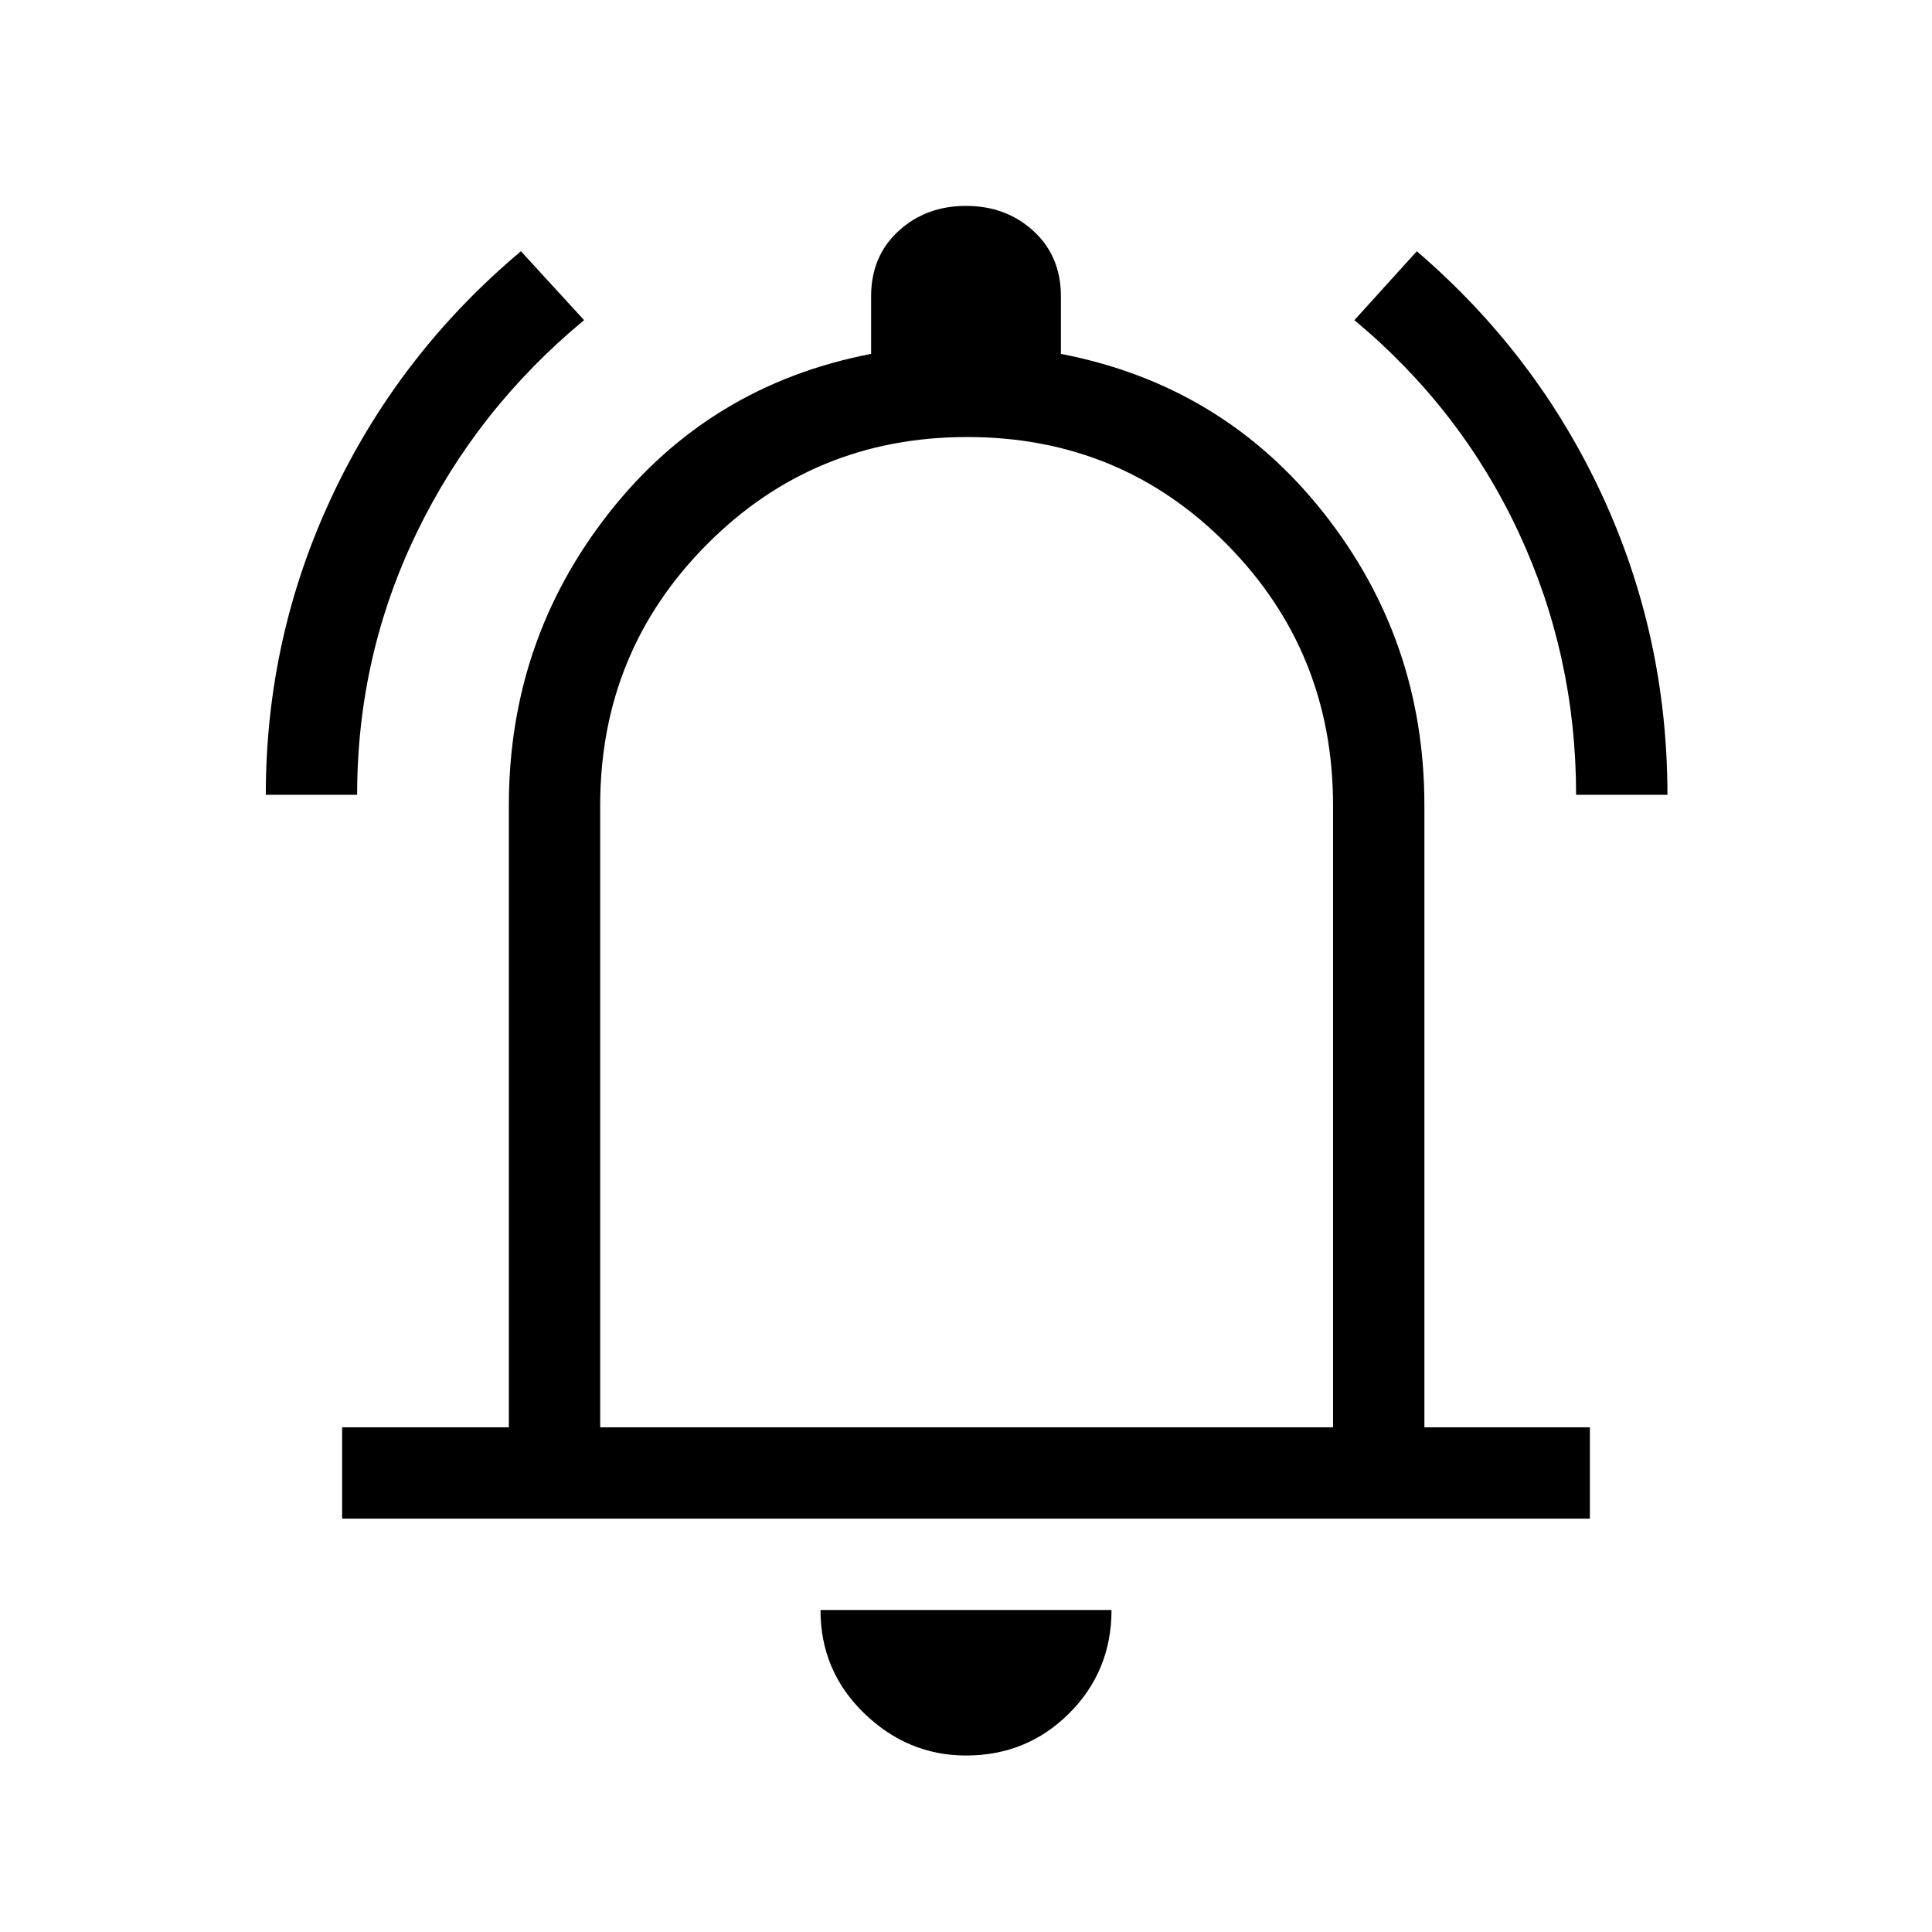 <svg xmlns="http://www.w3.org/2000/svg" width="48" height="48" viewBox="0 -960 960 960"><path d="M132.078-565.077q0-78.692 33.23-149.076 33.231-70.385 93.538-121l31.384 34.23q-53.384 44.154-83.077 105.423-29.692 61.269-29.692 130.423h-45.383Zm651.076 0q0-69.154-28.577-130.423Q726-756.769 673-800.923l31-34.23q59.692 51.231 92.115 121.307 32.423 70.077 32.423 148.769h-45.384ZM170.001-205.385v-45.384h82.846v-309.077q0-82.076 49.884-145.461 49.885-63.384 130.116-78.846v-28.615q0-19.923 13.615-32.423 13.615-12.5 33.538-12.5 19.923 0 33.538 12.5 13.615 12.5 13.615 32.423v28.615q80.231 15.462 130.423 78.846 50.193 63.385 50.193 145.461v309.077h82.23v45.384H170.001ZM480-491.923Zm0 404.23q-28.923 0-50.615-21-21.692-21-21.692-51.307h144.614q0 30.307-21 51.307-21 21-51.307 21ZM298.23-250.769h364.155v-309.077q0-76.308-52.731-129.654-52.731-53.346-129.039-53.346-76.308 0-129.346 53.346-53.039 53.346-53.039 129.654v309.077Z"/></svg>